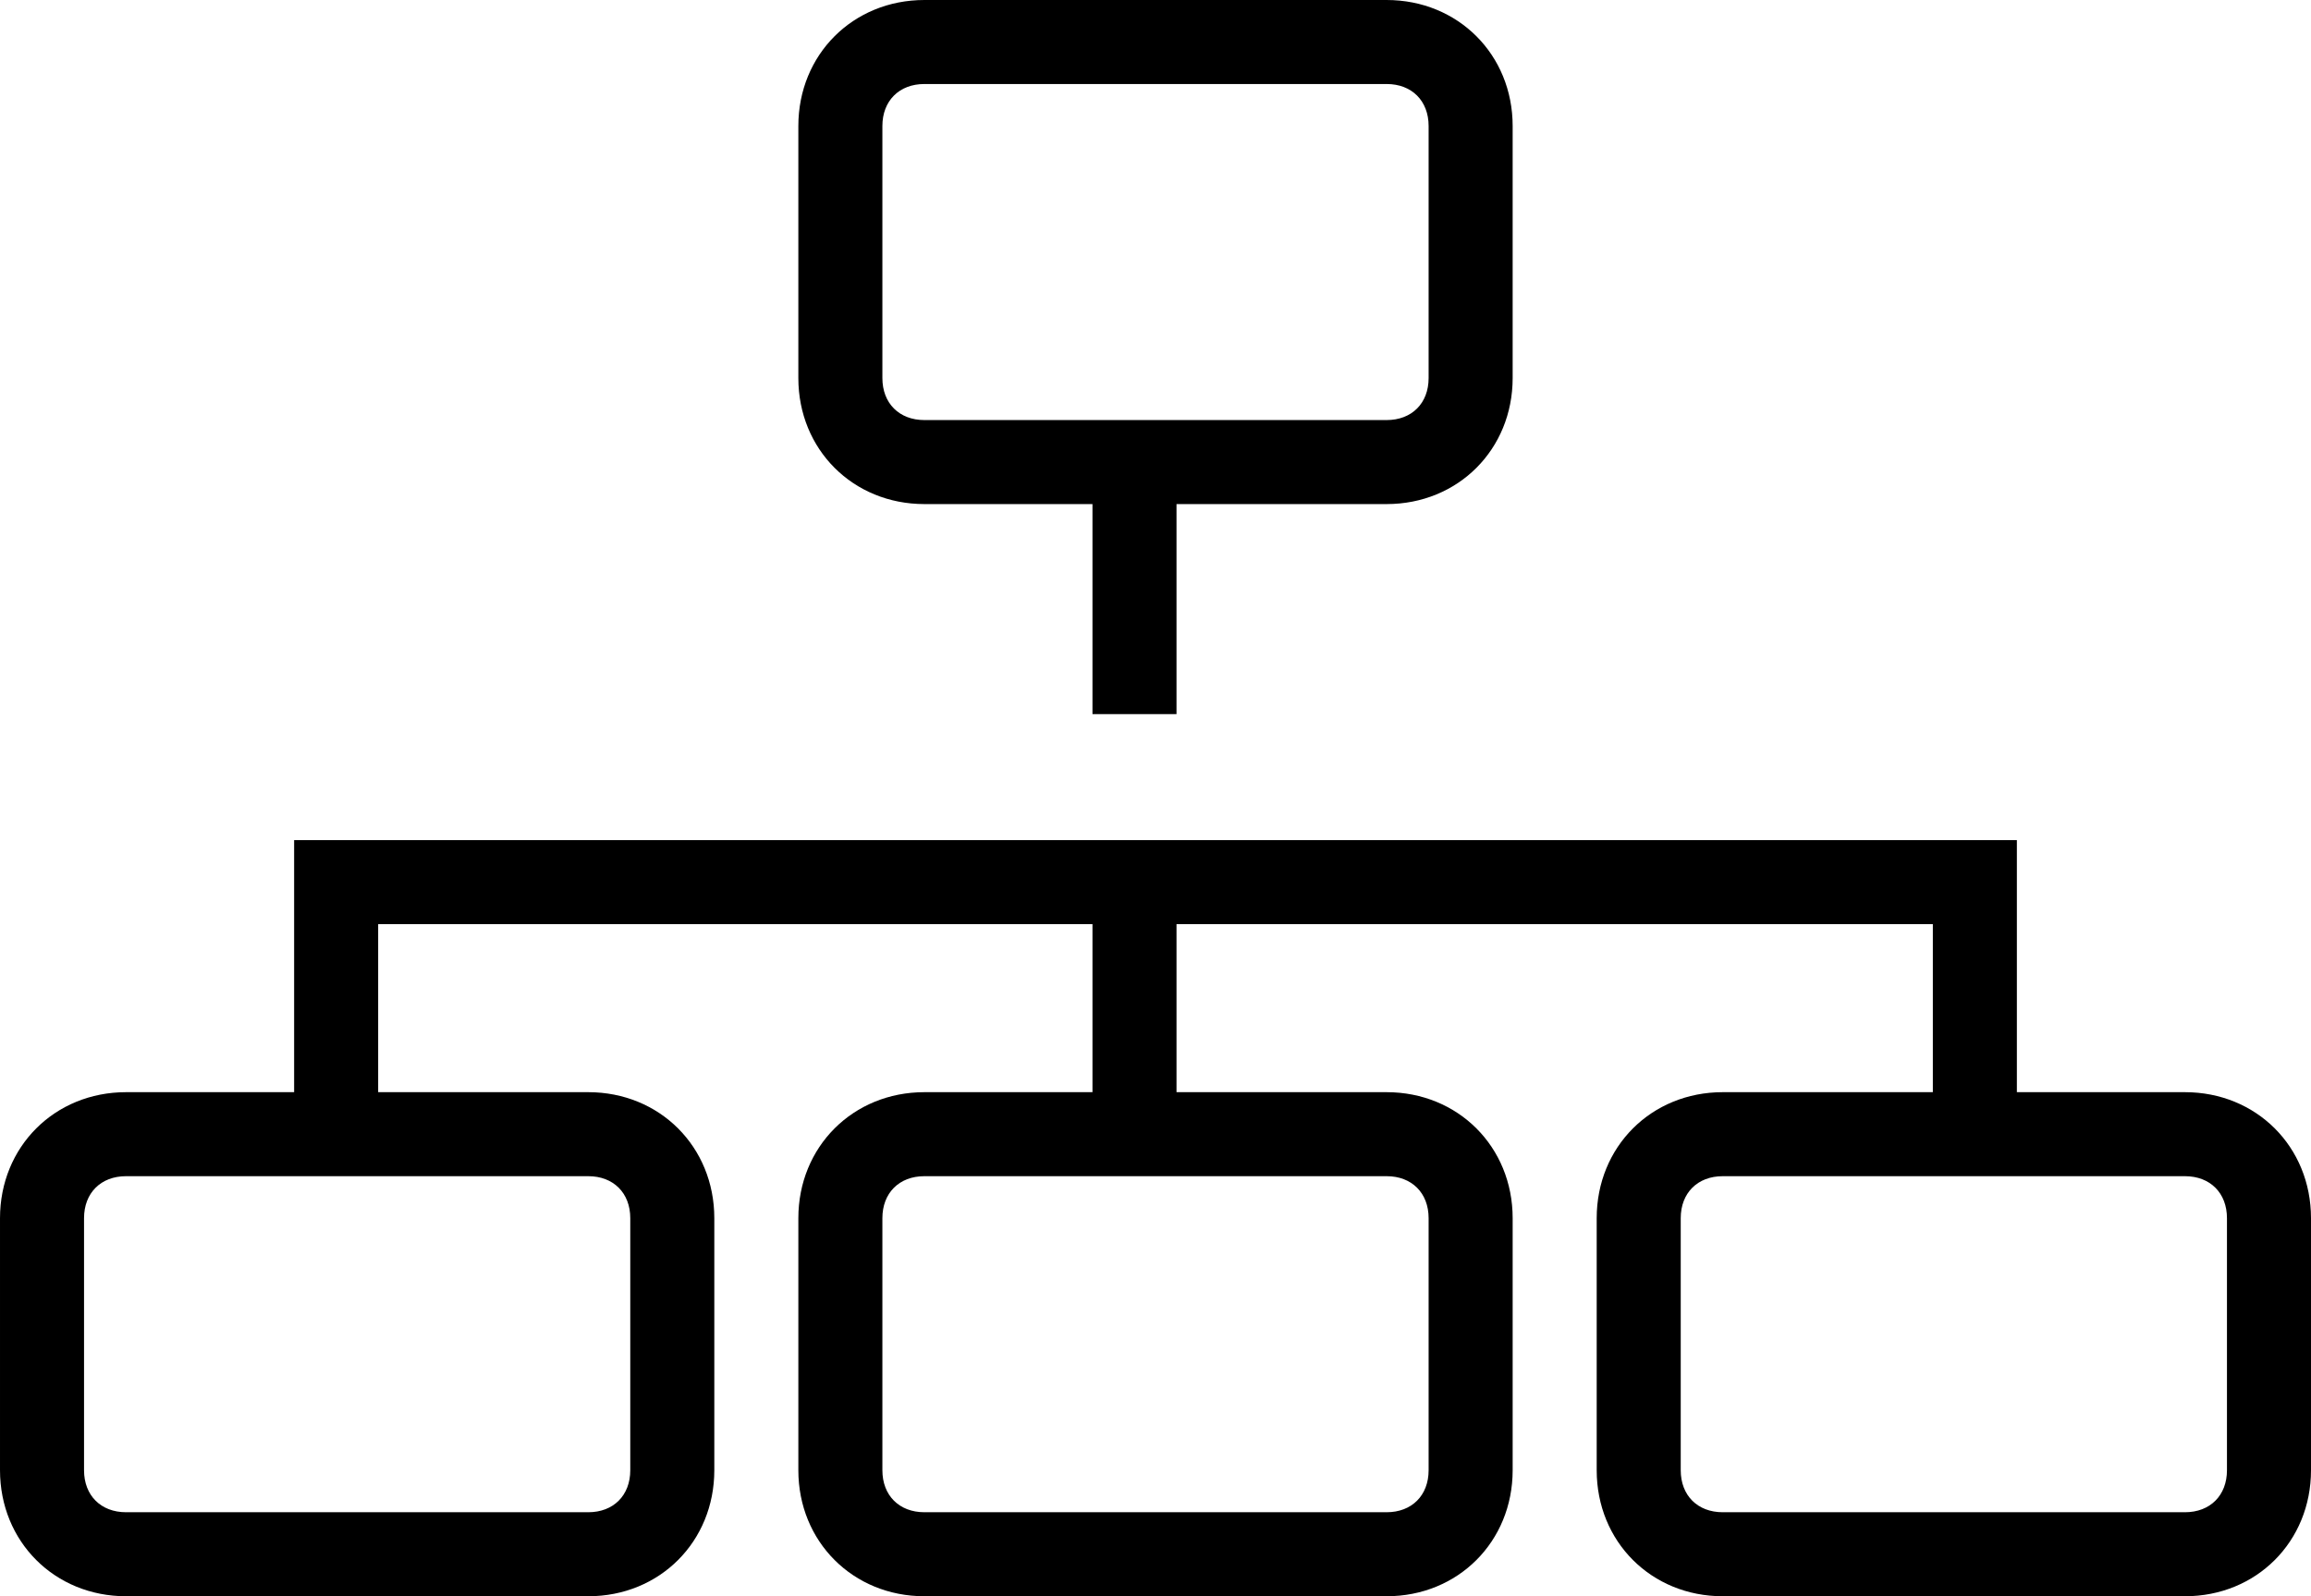 <svg xmlns="http://www.w3.org/2000/svg" width="55" height="38" viewBox="0 0 55 38"><style type="text/css"><![CDATA[
	.st0{fill:#202020;}
]]></style><path d="M22 12h4v5h2v-5h5c1.7 0 3-1.3 3-3v-6c0-1.7-1.3-3-3-3h-11c-1.7 0-3 1.3-3 3v6c0 1.7 1.3 3 3 3zm-1-9c0-.6.4-1 1-1h11c.6 0 1 .4 1 1v6c0 .6-.4 1-1 1h-11c-.6 0-1-.4-1-1v-6zm31 23h-4v-6h-41v6h-4c-1.7 0-3 1.3-3 3v6c0 1.7 1.3 3 3 3h11c1.7 0 3-1.3 3-3v-6c0-1.7-1.3-3-3-3h-5v-4h17v4h-4c-1.7 0-3 1.3-3 3v6c0 1.7 1.3 3 3 3h11c1.7 0 3-1.3 3-3v-6c0-1.7-1.3-3-3-3h-5v-4h18v4h-5c-1.7 0-3 1.3-3 3v6c0 1.7 1.3 3 3 3h11c1.7 0 3-1.3 3-3v-6c0-1.7-1.3-3-3-3zm-38 2c.6 0 1 .4 1 1v6c0 .6-.4 1-1 1h-11c-.6 0-1-.4-1-1v-6c0-.6.4-1 1-1h11zm19 0c.6 0 1 .4 1 1v6c0 .6-.4 1-1 1h-11c-.6 0-1-.4-1-1v-6c0-.6.4-1 1-1h11zm20 7c0 .6-.4 1-1 1h-11c-.6 0-1-.4-1-1v-6c0-.6.4-1 1-1h11c.6 0 1 .4 1 1v6z"/></svg>